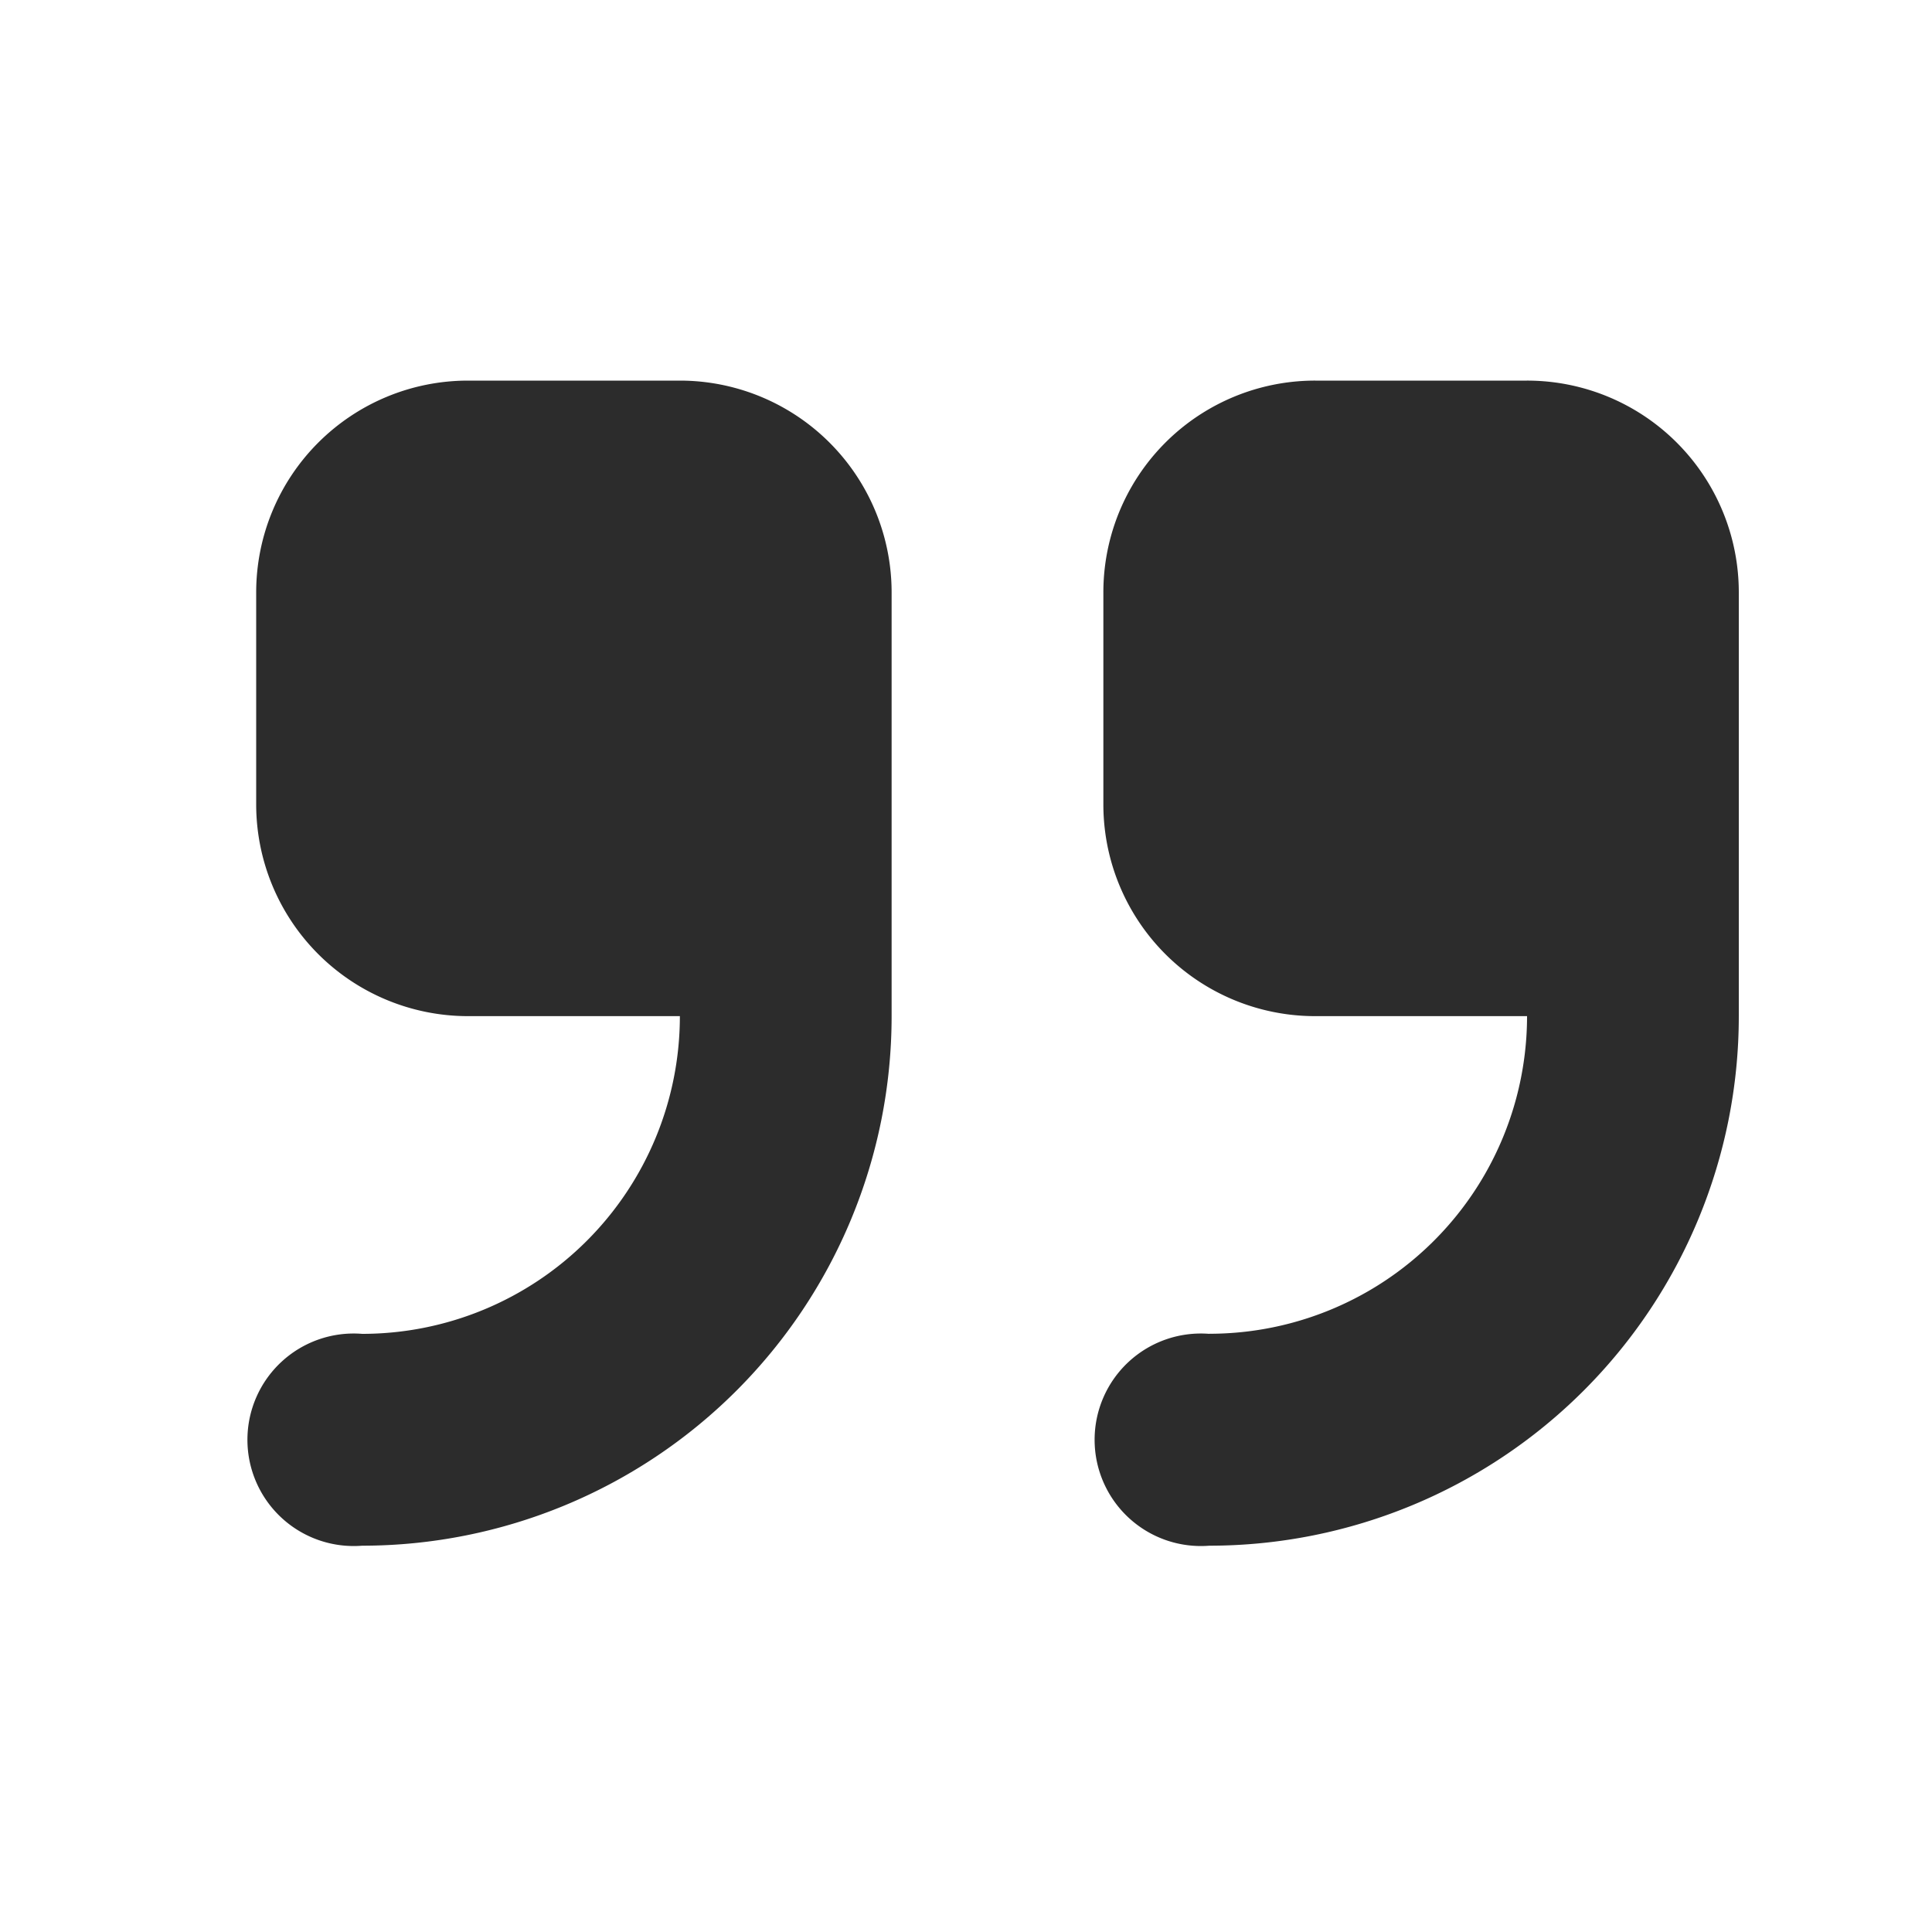 <?xml version="1.0" standalone="no"?><!DOCTYPE svg PUBLIC "-//W3C//DTD SVG 1.1//EN" "http://www.w3.org/Graphics/SVG/1.1/DTD/svg11.dtd"><svg t="1702718657185" class="icon" viewBox="0 0 1024 1024" version="1.1" xmlns="http://www.w3.org/2000/svg" p-id="12510" xmlns:xlink="http://www.w3.org/1999/xlink" width="16" height="16"><path d="M248.064 538.573h112.282a168.397 168.397 0 0 1-168.397 168.397 56.32 56.32 0 1 0 0 112.282A280.678 280.678 0 0 0 472.576 538.624V314.01A112.282 112.282 0 0 0 360.294 201.728H248.064a112.282 112.282 0 0 0-112.282 112.282v112.282a112.282 112.282 0 0 0 112.282 112.282z m392.909 168.397a56.32 56.32 0 1 0 0 112.282A280.678 280.678 0 0 0 921.6 538.624V314.01a112.23 112.23 0 0 0-112.282-112.282h-112.23a112.23 112.23 0 0 0-112.282 112.282v112.282a112.23 112.23 0 0 0 112.282 112.282h112.282a168.397 168.397 0 0 1-168.448 168.346z" fill="#2c2c2c" p-id="12511"></path></svg>